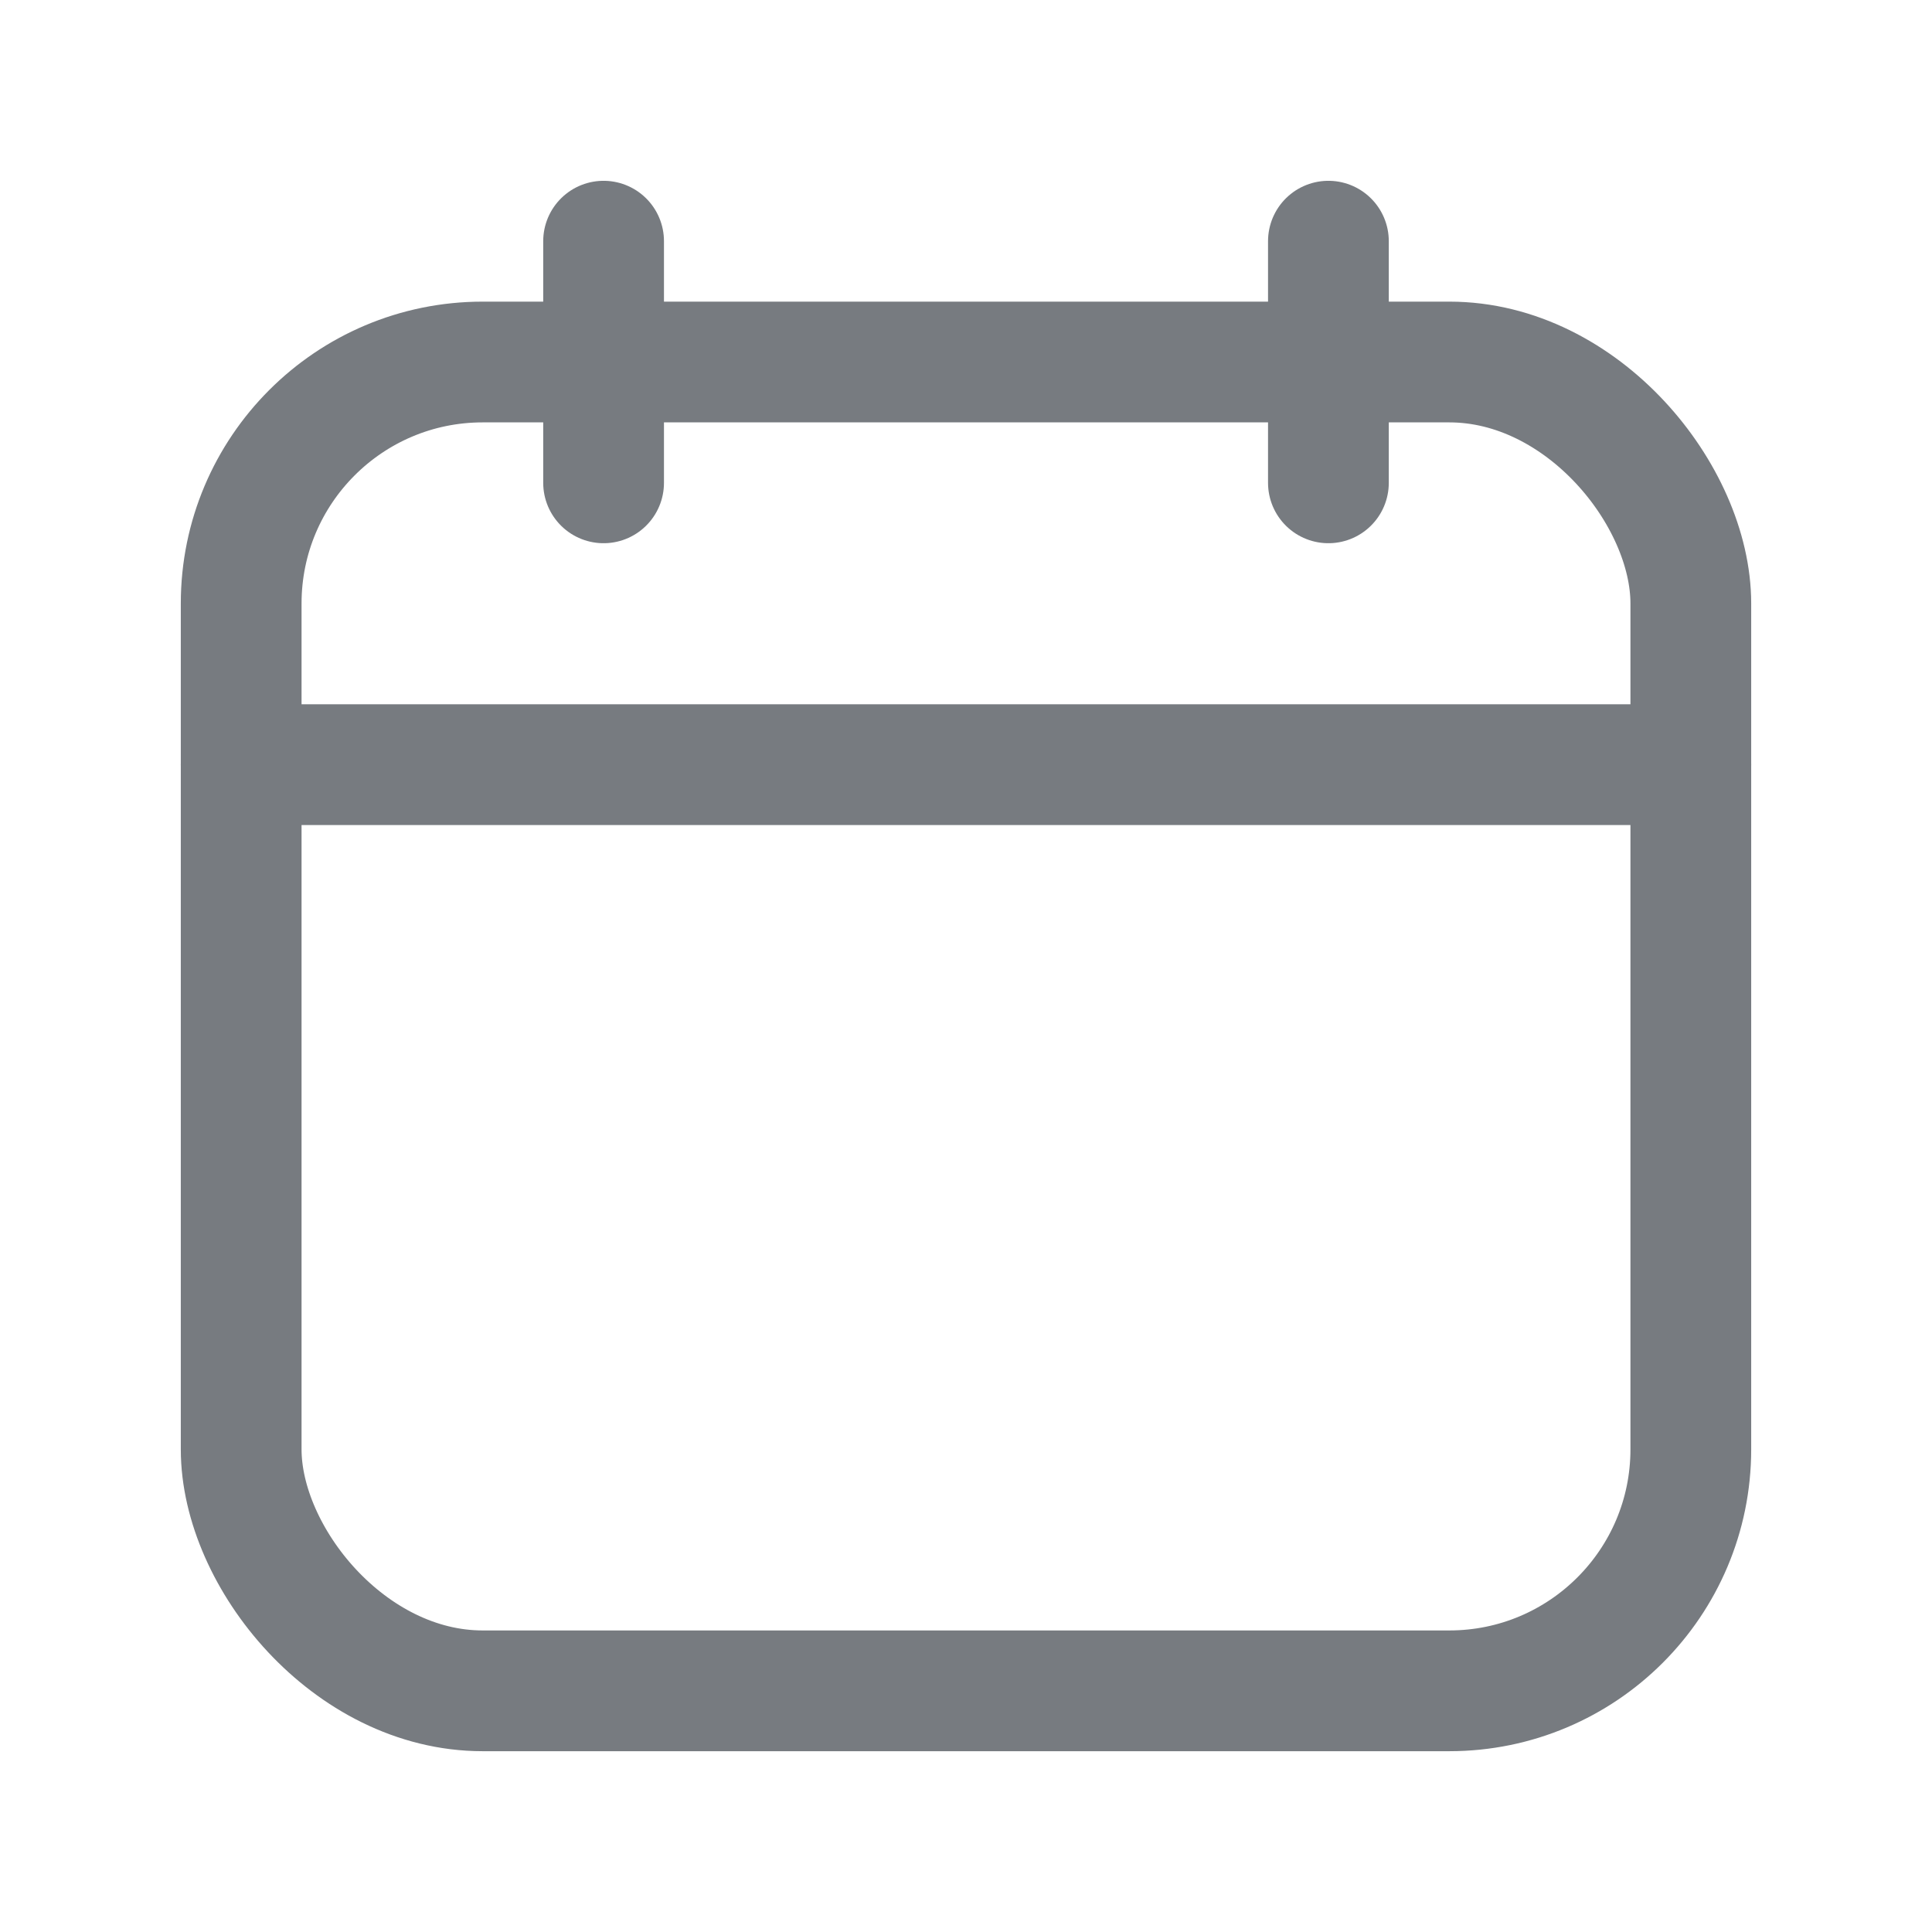 <svg width="24" height="24" viewBox="0 0 24 24" fill="none" xmlns="http://www.w3.org/2000/svg">
<path d="M7.498 2.996V5.998" stroke="#777B80" stroke-width="1.5" stroke-linecap="round" stroke-linejoin="round"/>
<path d="M16.502 2.996V5.998" stroke="#777B80" stroke-width="1.5" stroke-linecap="round" stroke-linejoin="round"/>
<path d="M2.996 9.499H21.004" stroke="#777B80" stroke-width="1.5" stroke-linecap="round" stroke-linejoin="round"/>
<rect x="2.996" y="4.497" width="18.008" height="16.507" rx="3" stroke="#777B80" stroke-width="1.5" stroke-linecap="round" stroke-linejoin="round"/>
</svg>

